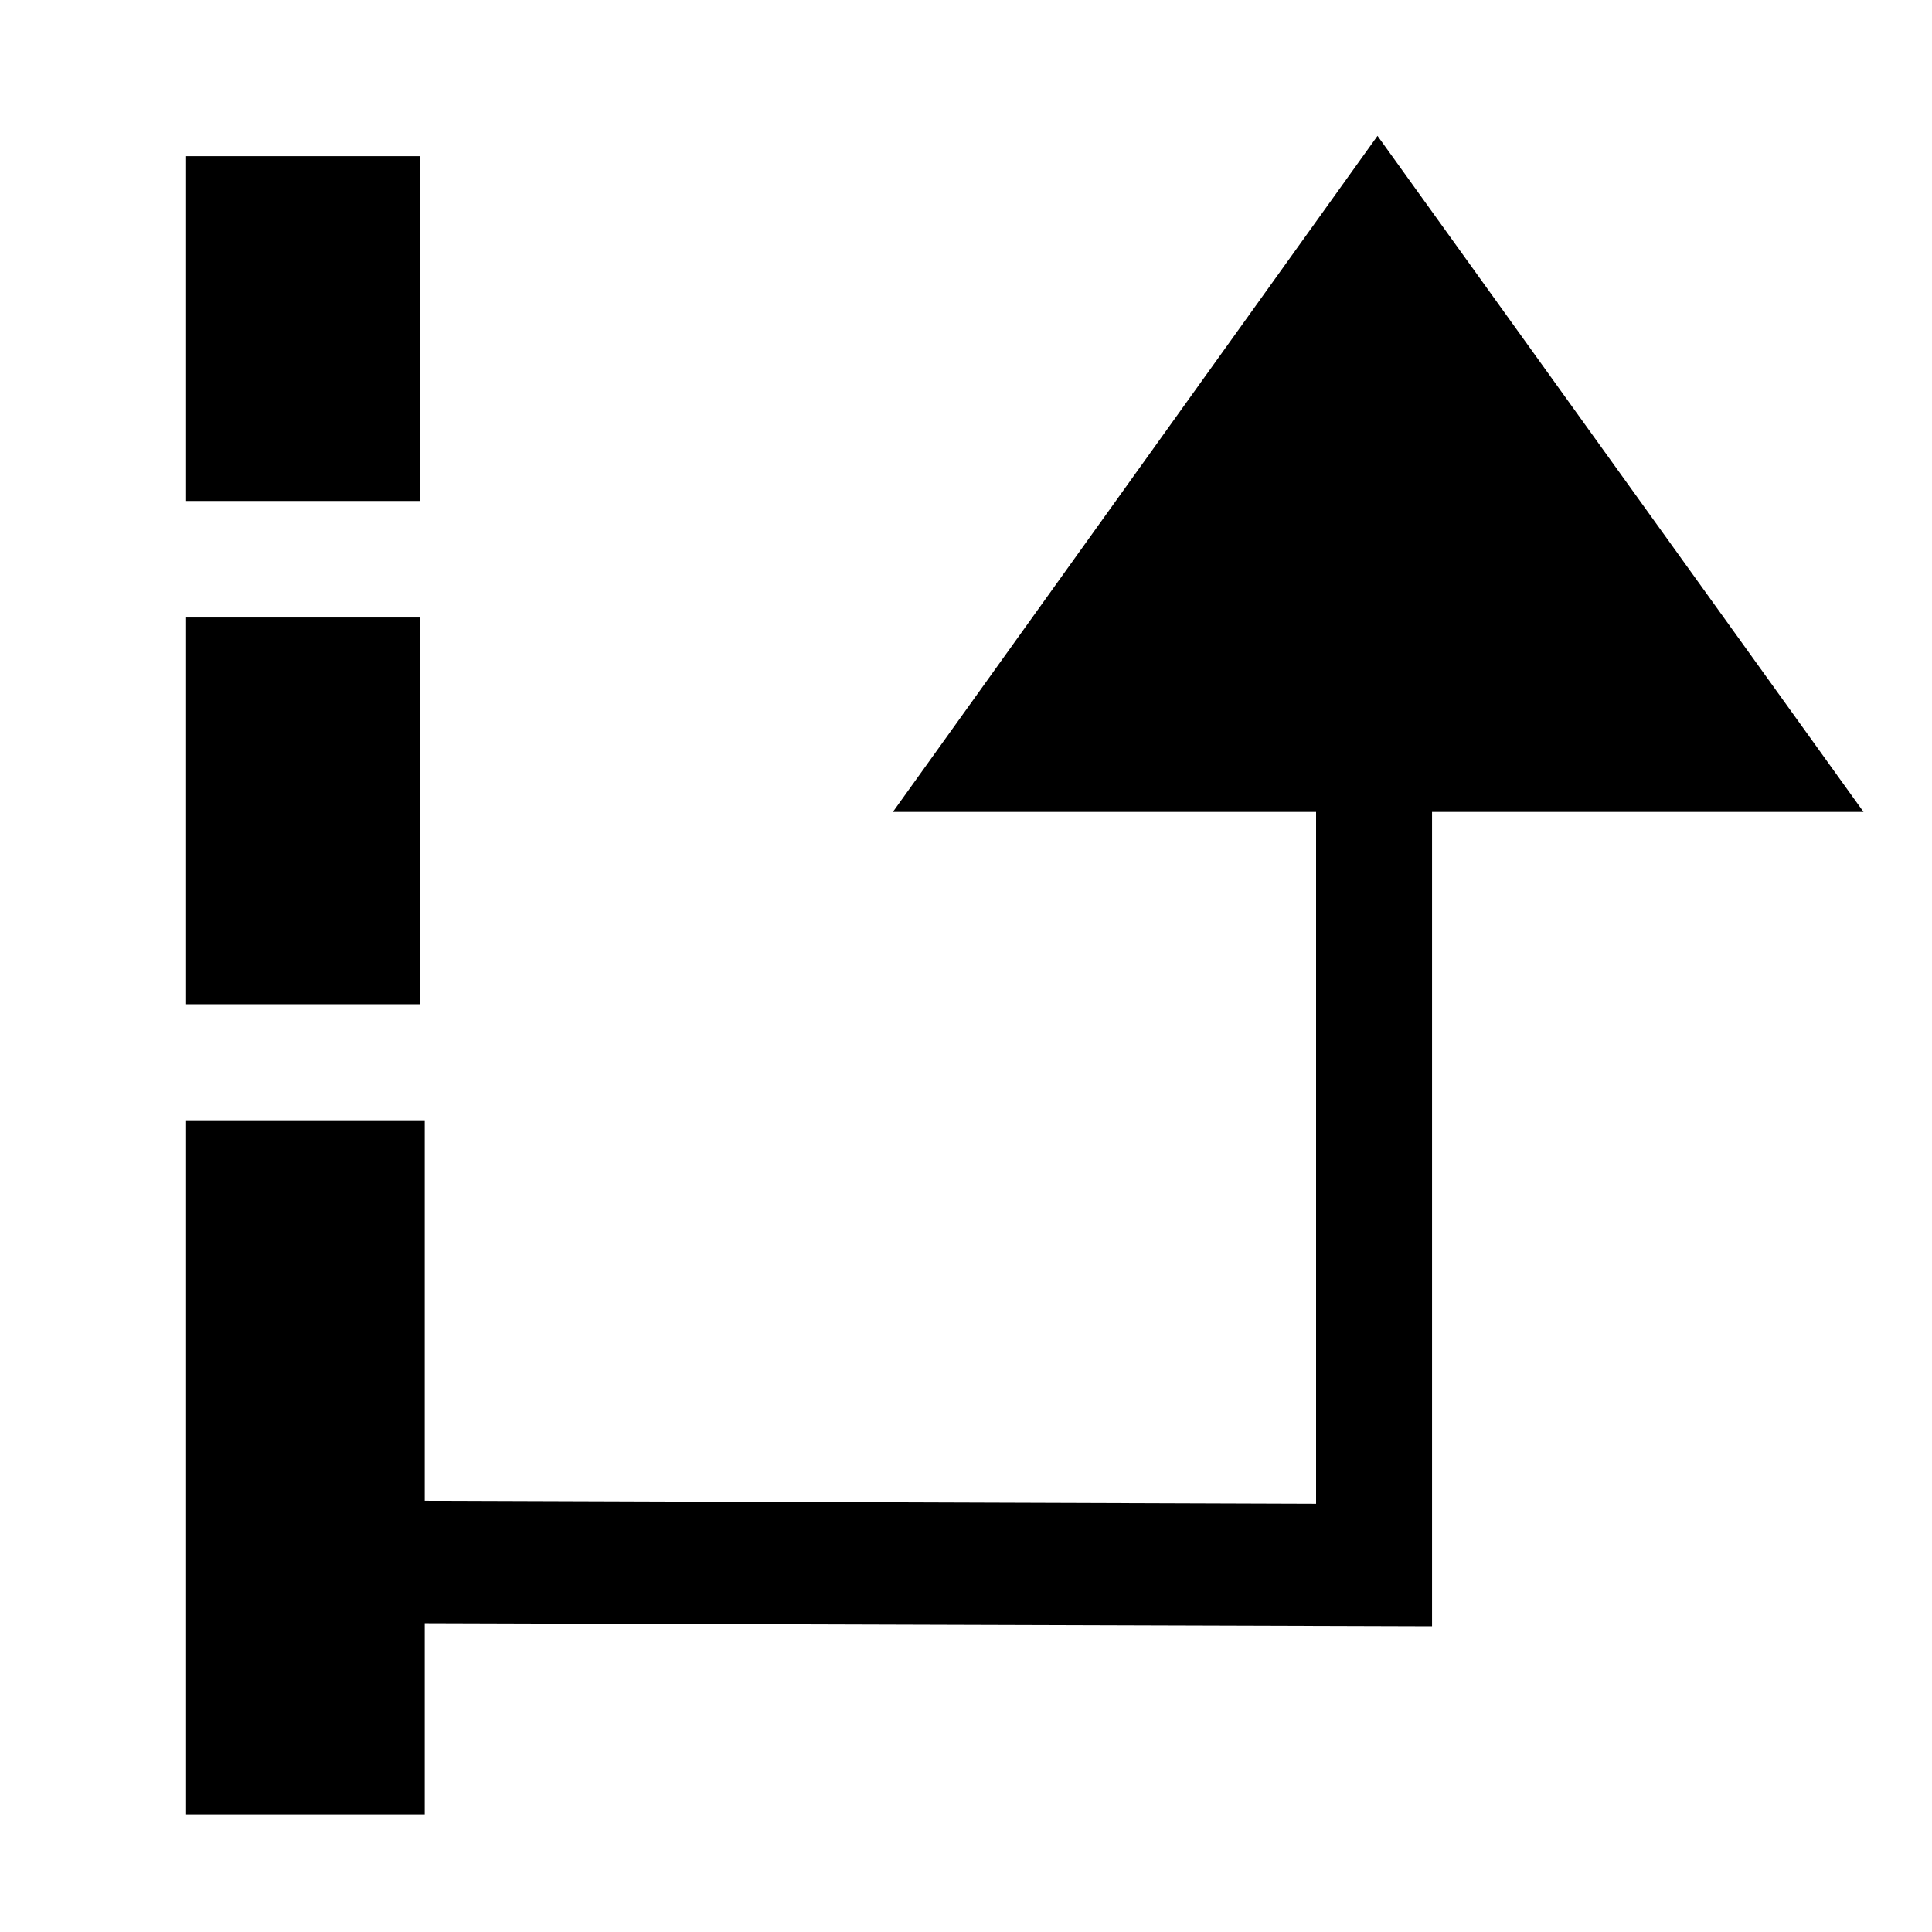 <svg width="50" height="50" viewBox="0 0 50 50" fill="none" xmlns="http://www.w3.org/2000/svg">
    <path d="M4.816 28.993H10.992L10.992 38.839L34.06 38.917V21.013H23.108L35.65 3.516L48.228 21.013H37.061V42.09L10.992 42.011V46.952H4.816V28.993Z" fill="black"/>
    <path d="M4.816 4.042H10.873V12.965H4.816V4.042Z" fill="black"/>
    <path d="M4.816 15.981H10.873V25.99H4.816V15.981Z" fill="black"/>
</svg>
